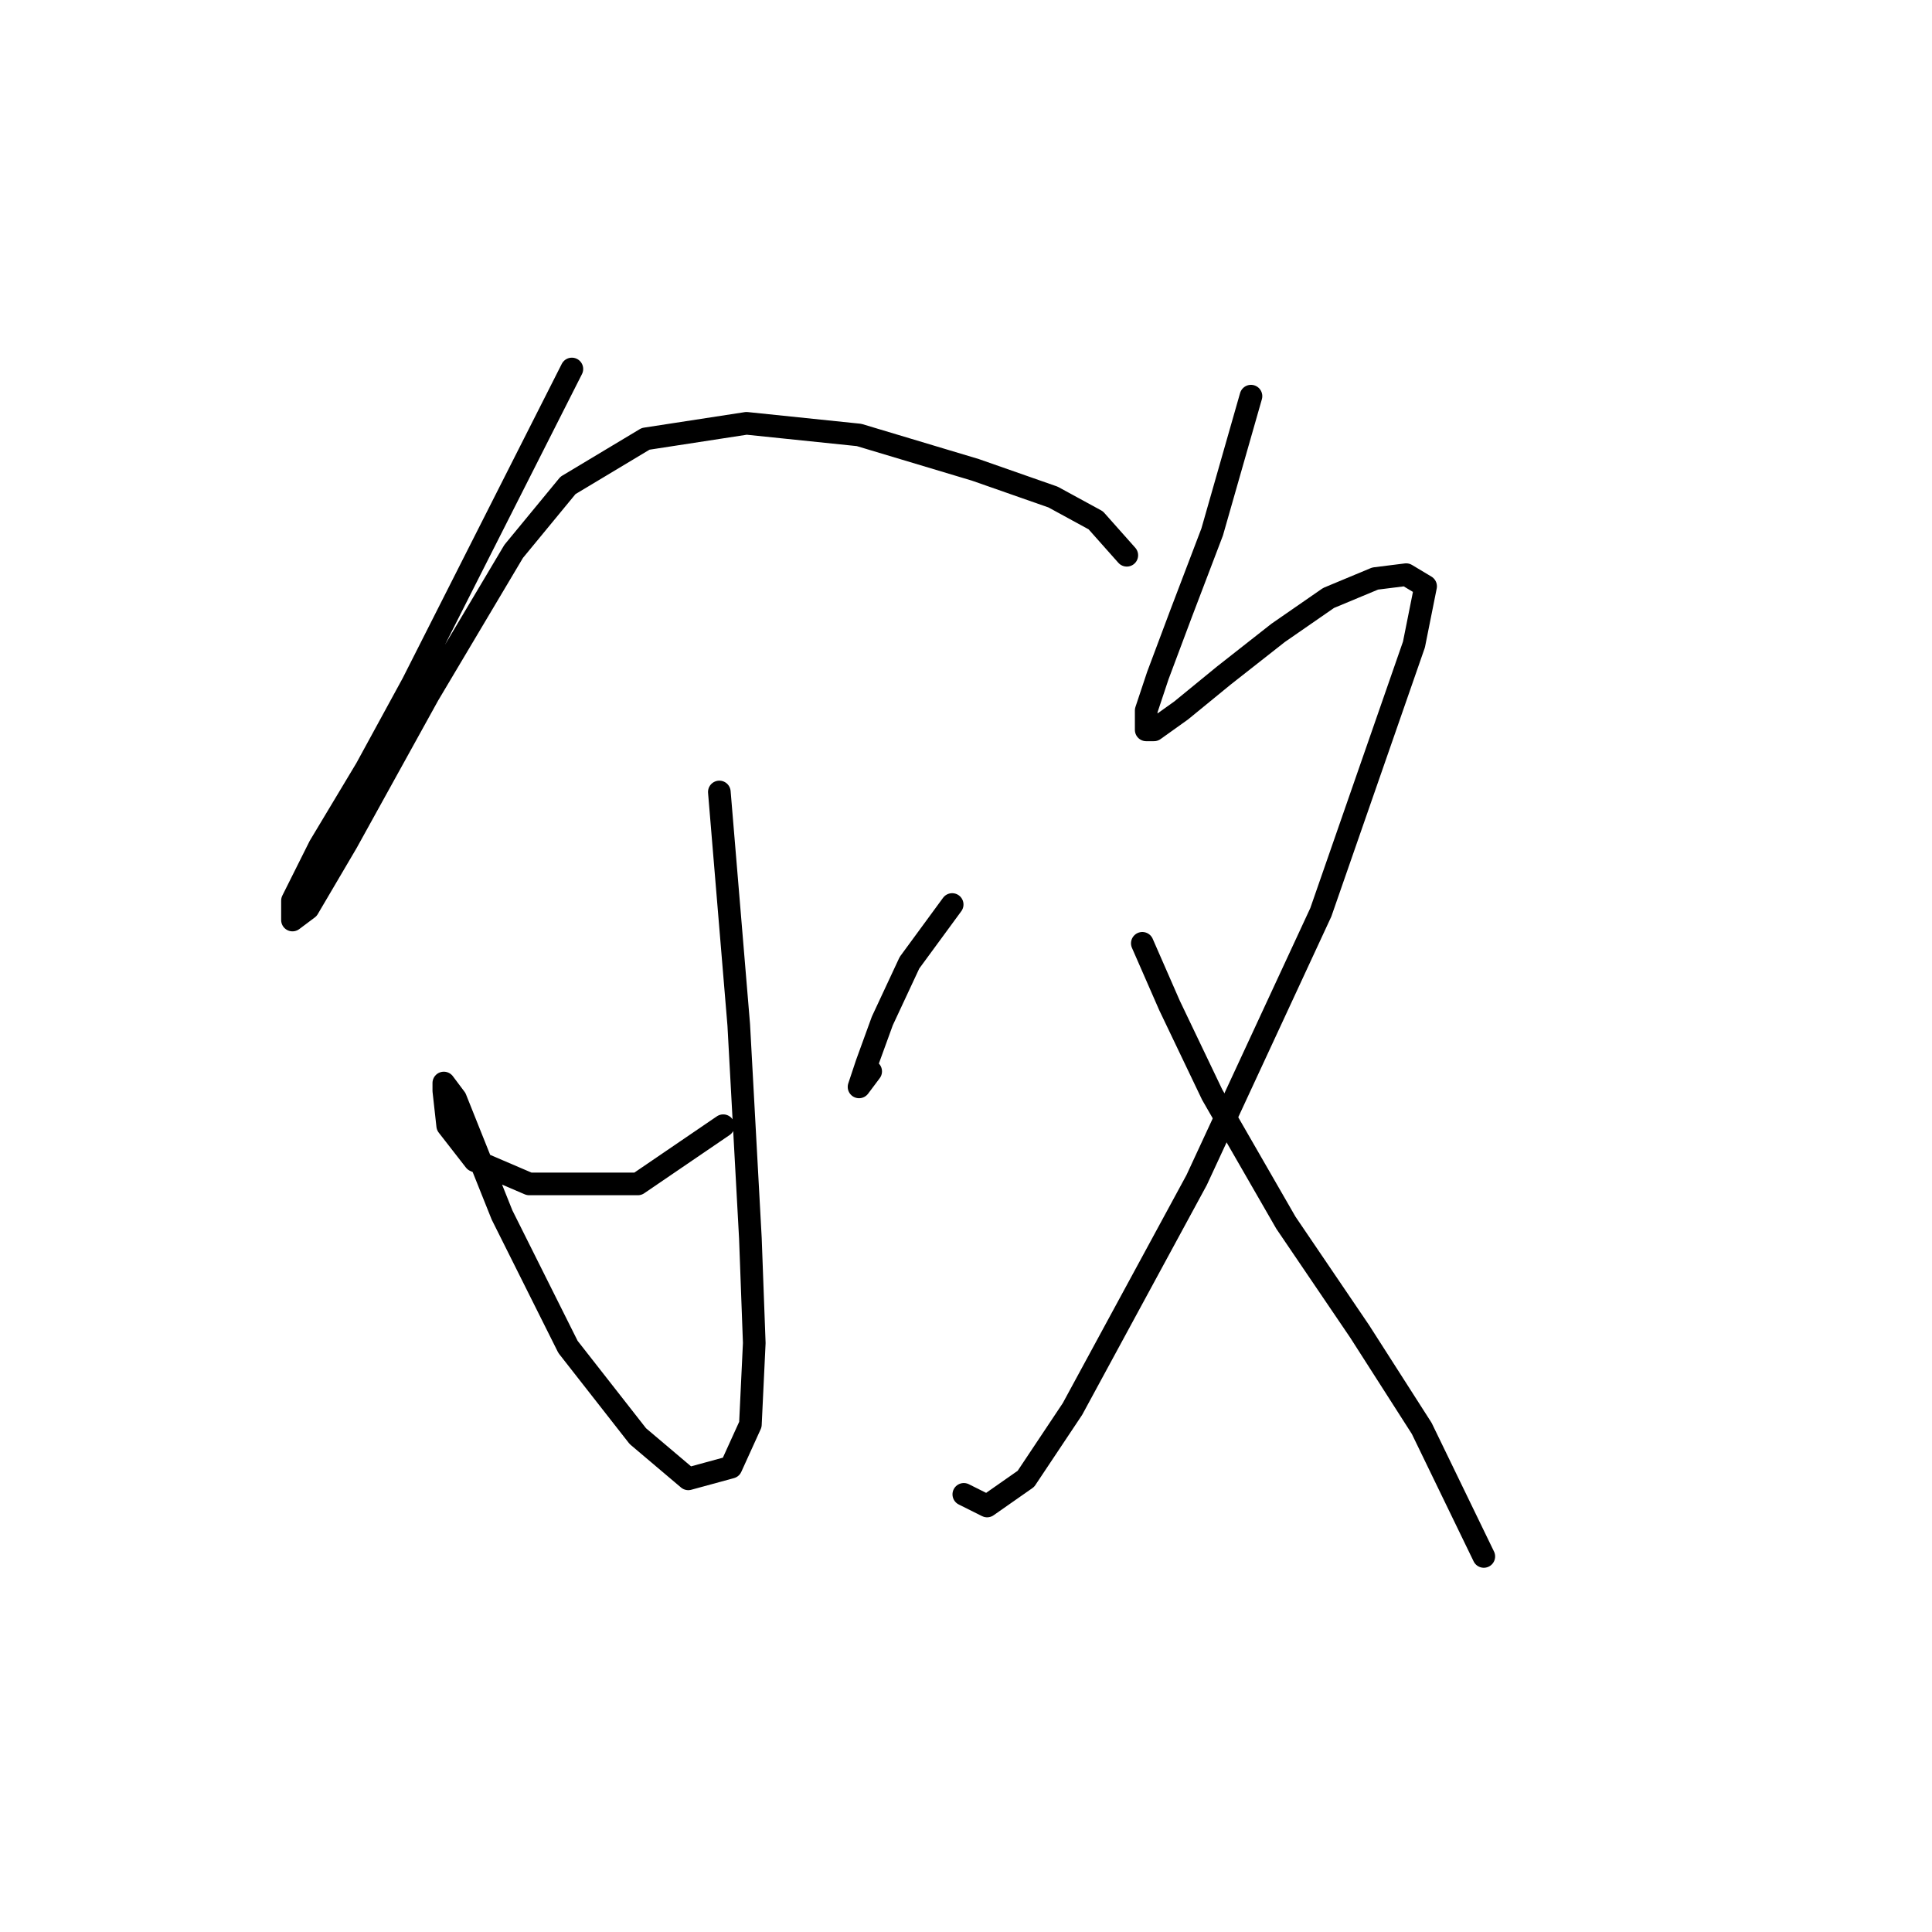 <?xml version="1.0" standalone="no"?>
    <svg width="256" height="256" xmlns="http://www.w3.org/2000/svg" version="1.1">
    <polyline stroke="black" stroke-width="3" stroke-linecap="round" fill="transparent" stroke-linejoin="round" points="75.776 48.893 54.694 90.543 48.524 101.855 42.354 112.139 38.754 119.338 38.754 121.909 40.811 120.367 45.953 111.625 56.751 92.086 68.064 73.06 75.262 64.319 85.546 58.149 98.915 56.092 113.827 57.634 129.253 62.262 139.537 65.862 145.193 68.947 149.307 73.575 149.307 73.575 " />
        <polyline stroke="black" stroke-width="3" stroke-linecap="round" fill="transparent" stroke-linejoin="round" points="95.316 104.941 97.887 135.792 99.43 164.073 99.944 177.957 99.43 188.755 96.859 194.411 91.202 195.954 84.518 190.297 75.262 178.471 66.521 160.988 62.407 150.704 60.351 145.562 58.808 143.505 58.808 144.534 59.322 149.162 62.922 153.789 70.12 156.875 84.518 156.875 95.83 149.162 95.83 149.162 " />
        <polyline stroke="black" stroke-width="3" stroke-linecap="round" fill="transparent" stroke-linejoin="round" points="126.168 119.852 120.512 127.565 116.912 135.278 114.855 140.934 113.827 144.02 115.37 141.963 115.37 141.963 " />
        <polyline stroke="black" stroke-width="3" stroke-linecap="round" fill="transparent" stroke-linejoin="round" points="165.761 52.493 160.619 70.489 156.505 81.288 153.42 89.515 151.878 94.143 151.878 96.713 152.906 96.713 156.505 94.143 162.162 89.515 169.36 83.859 176.045 79.231 182.215 76.66 186.329 76.146 188.9 77.688 187.357 85.401 175.017 120.881 158.562 156.36 142.108 186.698 135.938 195.954 130.796 199.553 127.71 198.01 127.71 198.01 " />
        <polyline stroke="black" stroke-width="3" stroke-linecap="round" fill="transparent" stroke-linejoin="round" points="151.363 124.994 154.963 133.221 160.619 145.048 170.389 162.017 180.159 176.414 188.386 189.269 196.613 206.237 196.613 206.237 " />
        </svg>